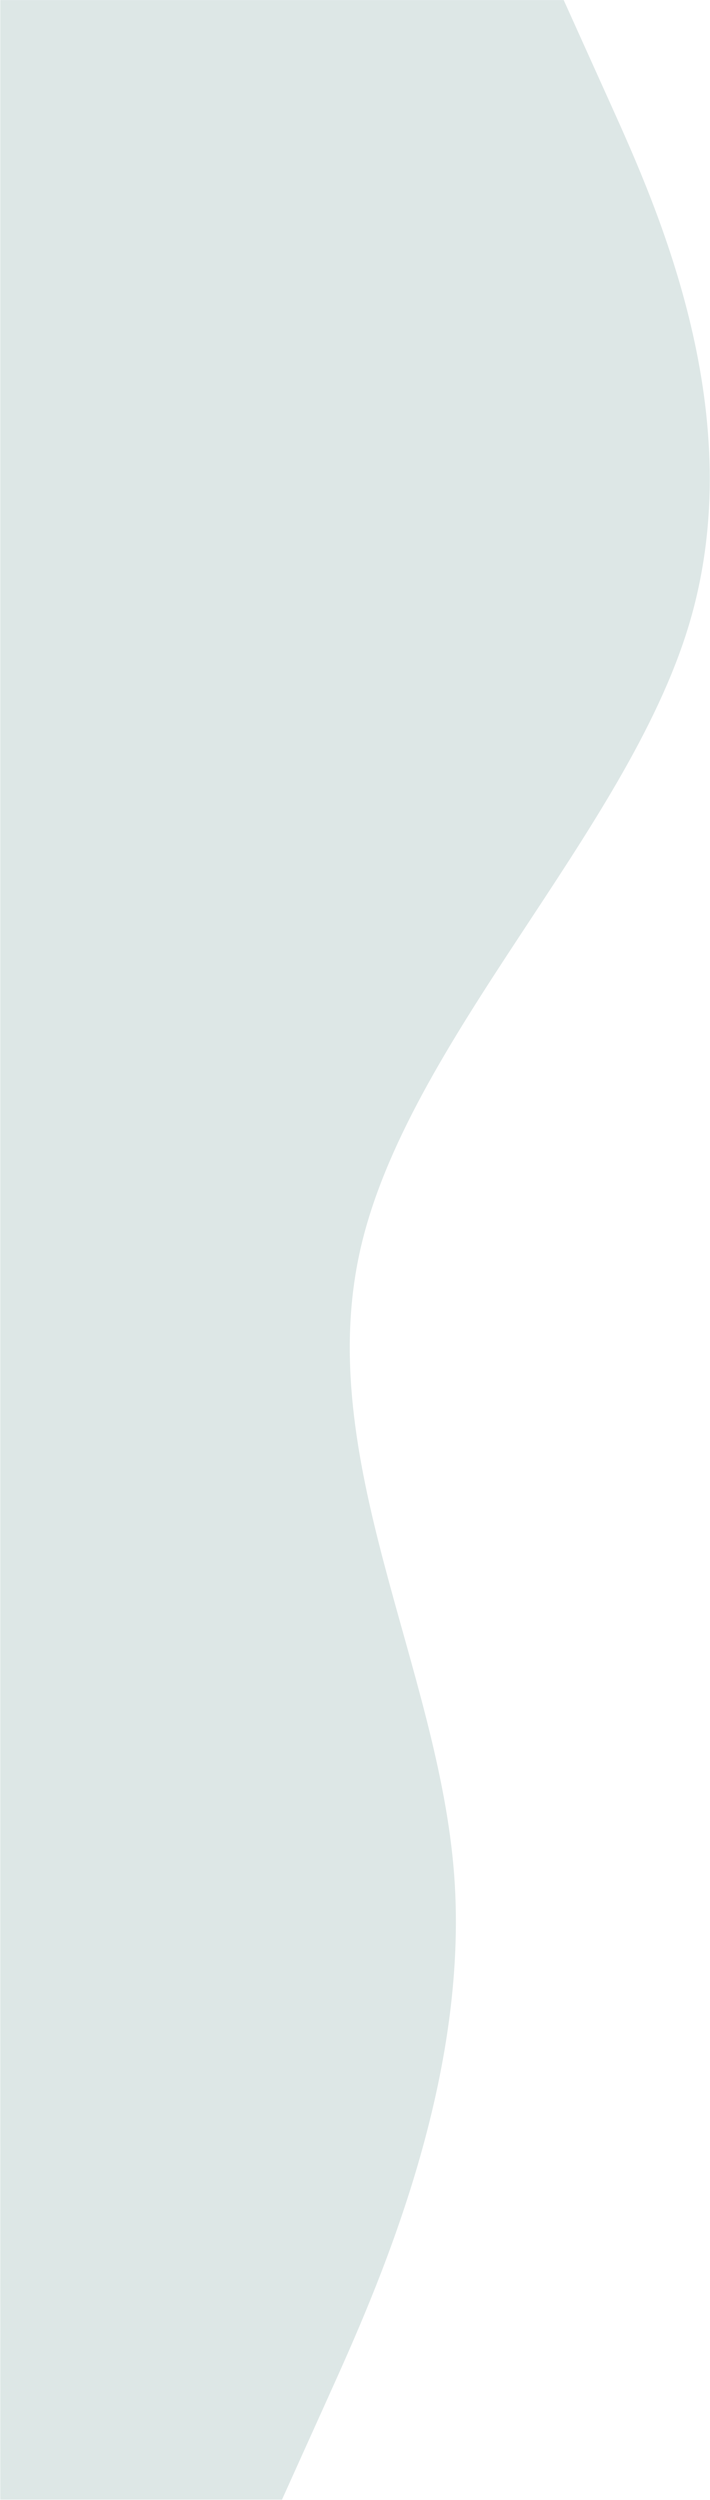 <svg width="1524" height="5359" viewBox="0 0 1524 5359" fill="none" xmlns="http://www.w3.org/2000/svg">
<path fill-rule="evenodd" clip-rule="evenodd" d="M1209.99 0.169L1310.77 223.419C1411.55 446.669 1613.11 893.169 1478.74 1339.67C1344.36 1786.17 874.054 2232.67 773.273 2679.17C672.492 3125.67 941.241 3572.17 974.834 4018.67C1008.43 4465.17 806.867 4911.67 706.086 5134.92L605.305 5358.17H0.622V5134.92C0.622 4911.67 0.622 4465.17 0.622 4018.67C0.622 3572.17 0.622 3125.67 0.622 2679.17C0.622 2232.67 0.622 1786.17 0.622 1339.67C0.622 893.169 0.622 446.669 0.622 223.419V0.169L1209.99 0.169Z" fill="#DDE7E6"/>
</svg>
